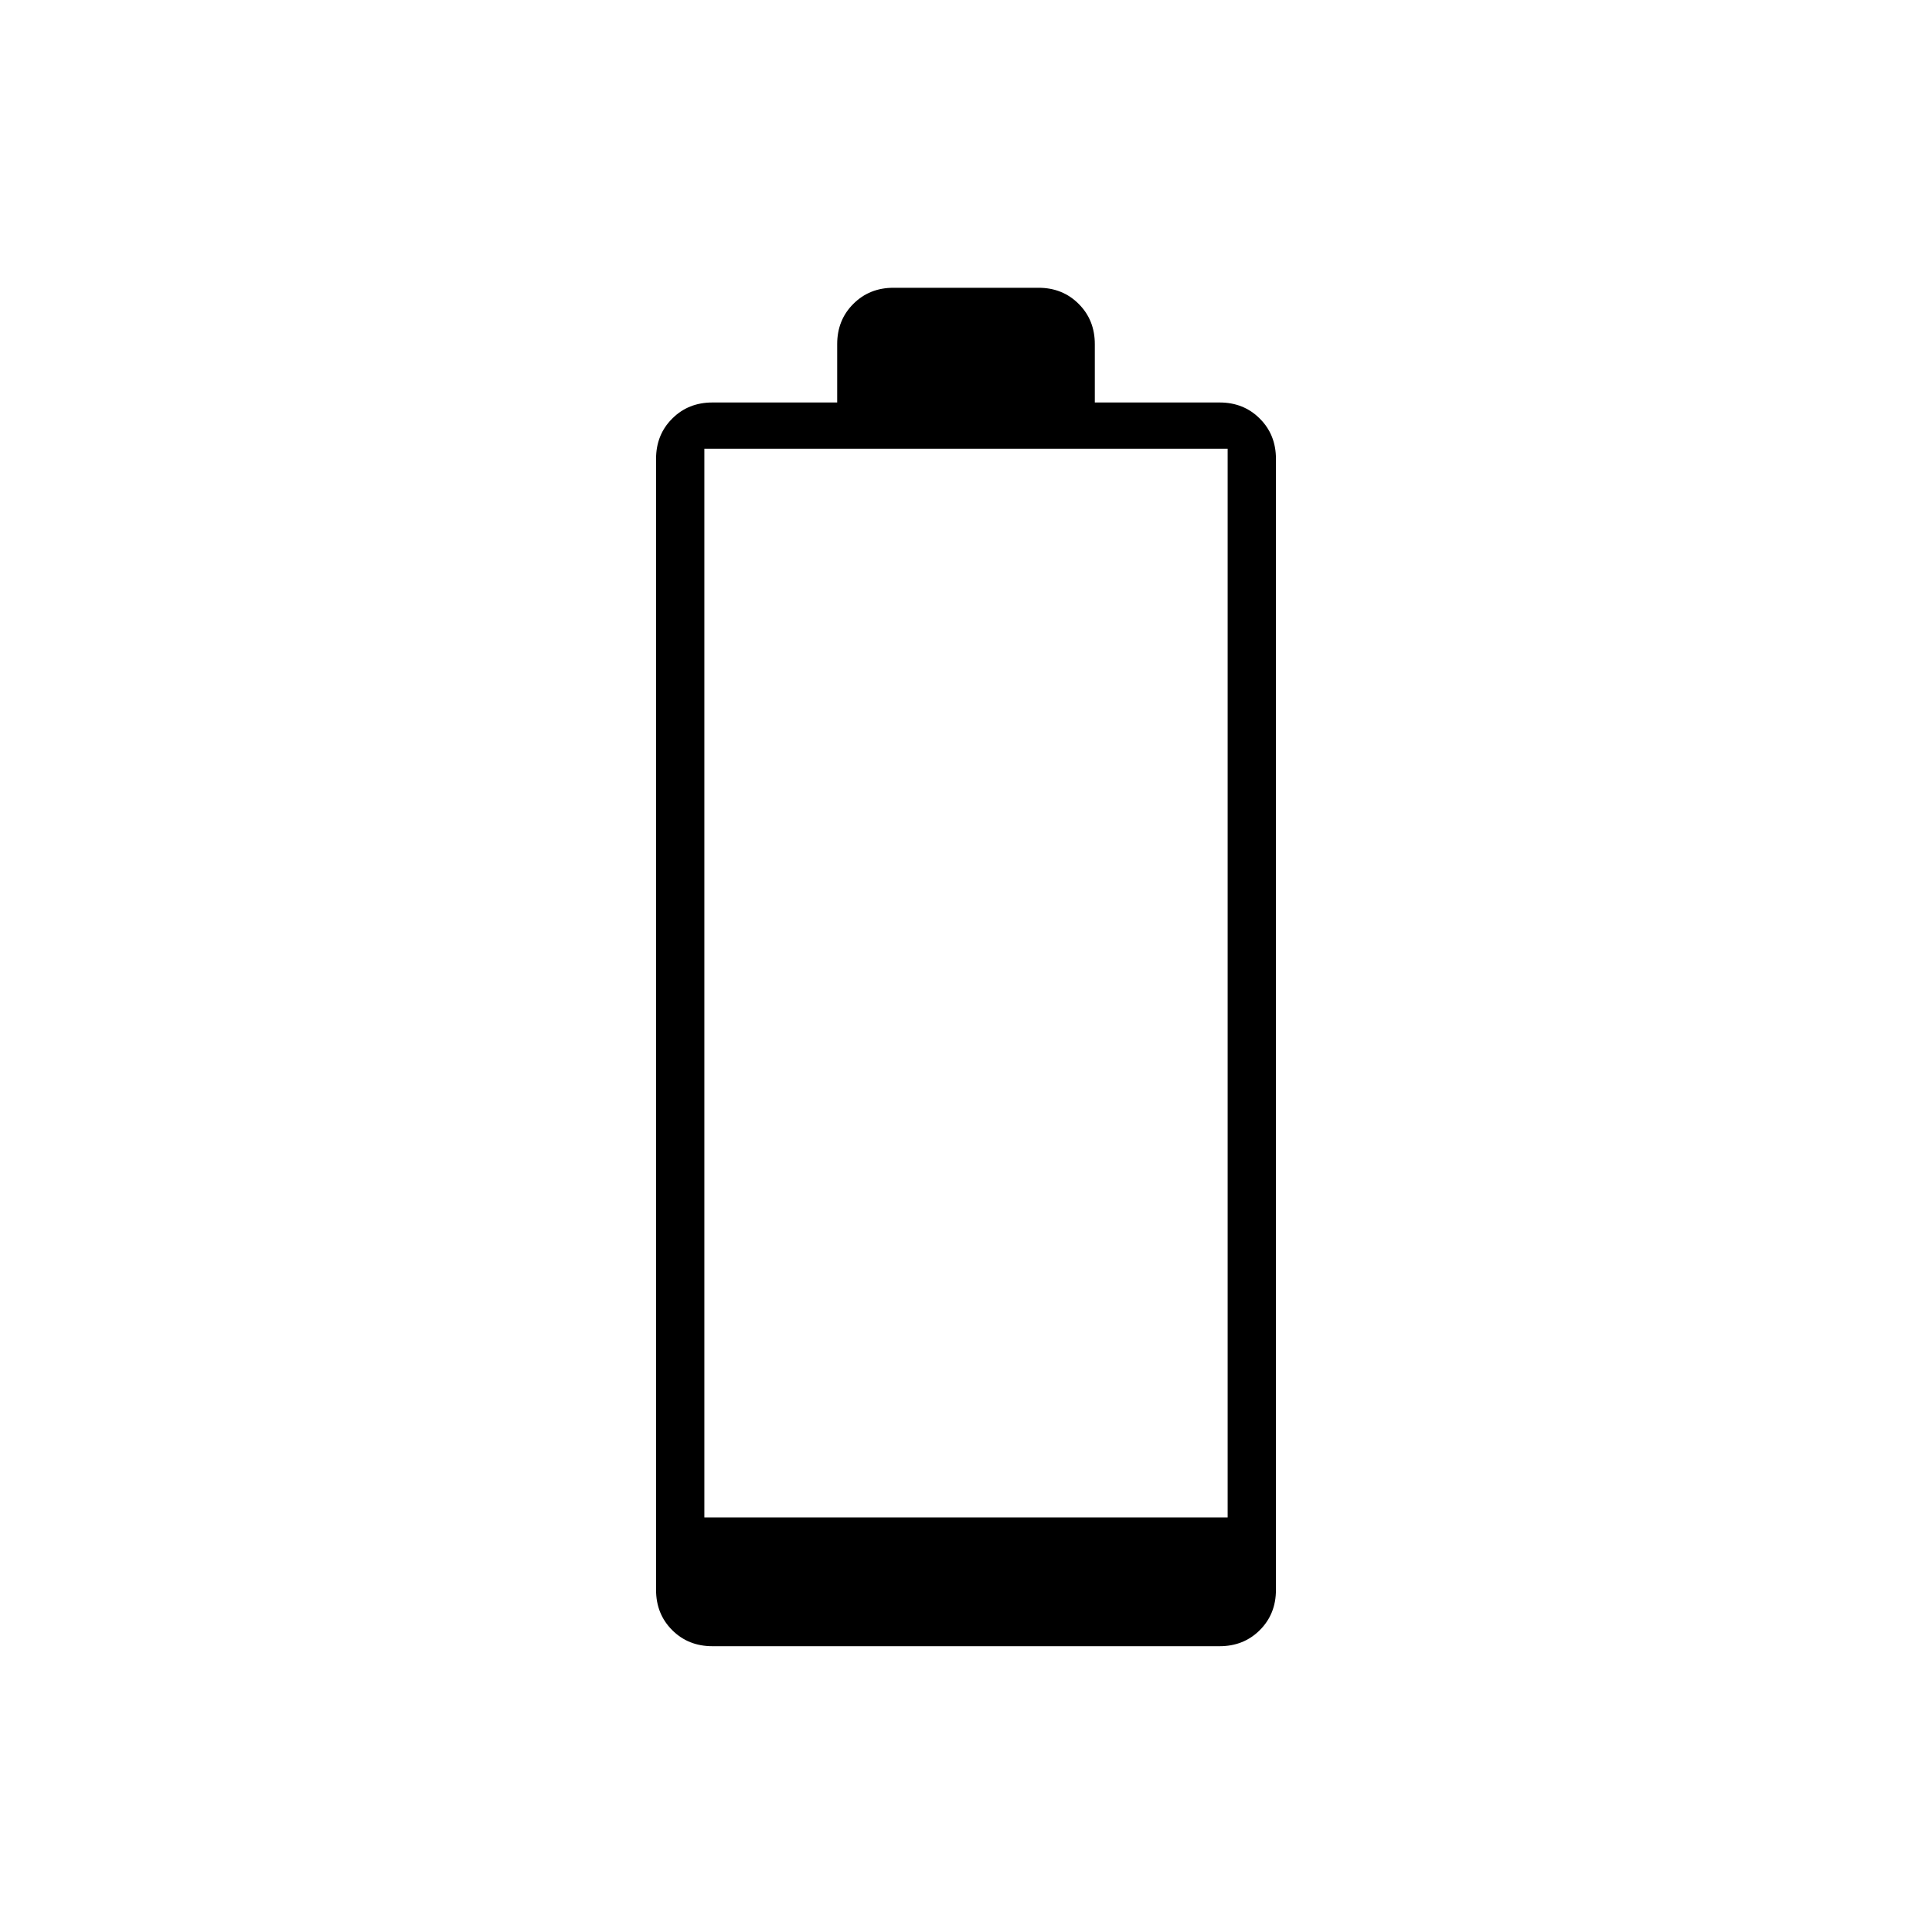 <svg xmlns="http://www.w3.org/2000/svg" height="40" width="40"><path d="M14.75 34.083q-.5 0-.833-.333-.334-.333-.334-.833V9.5q0-.5.334-.833.333-.334.833-.334h2.583V7.125q0-.5.334-.833.333-.334.833-.334h3q.5 0 .833.334.334.333.334.833v1.208h2.583q.5 0 .833.334.334.333.334.833v23.417q0 .5-.334.833-.333.333-.833.333Zm-.167-2.666h10.834V9.292H14.583Z"/></svg>